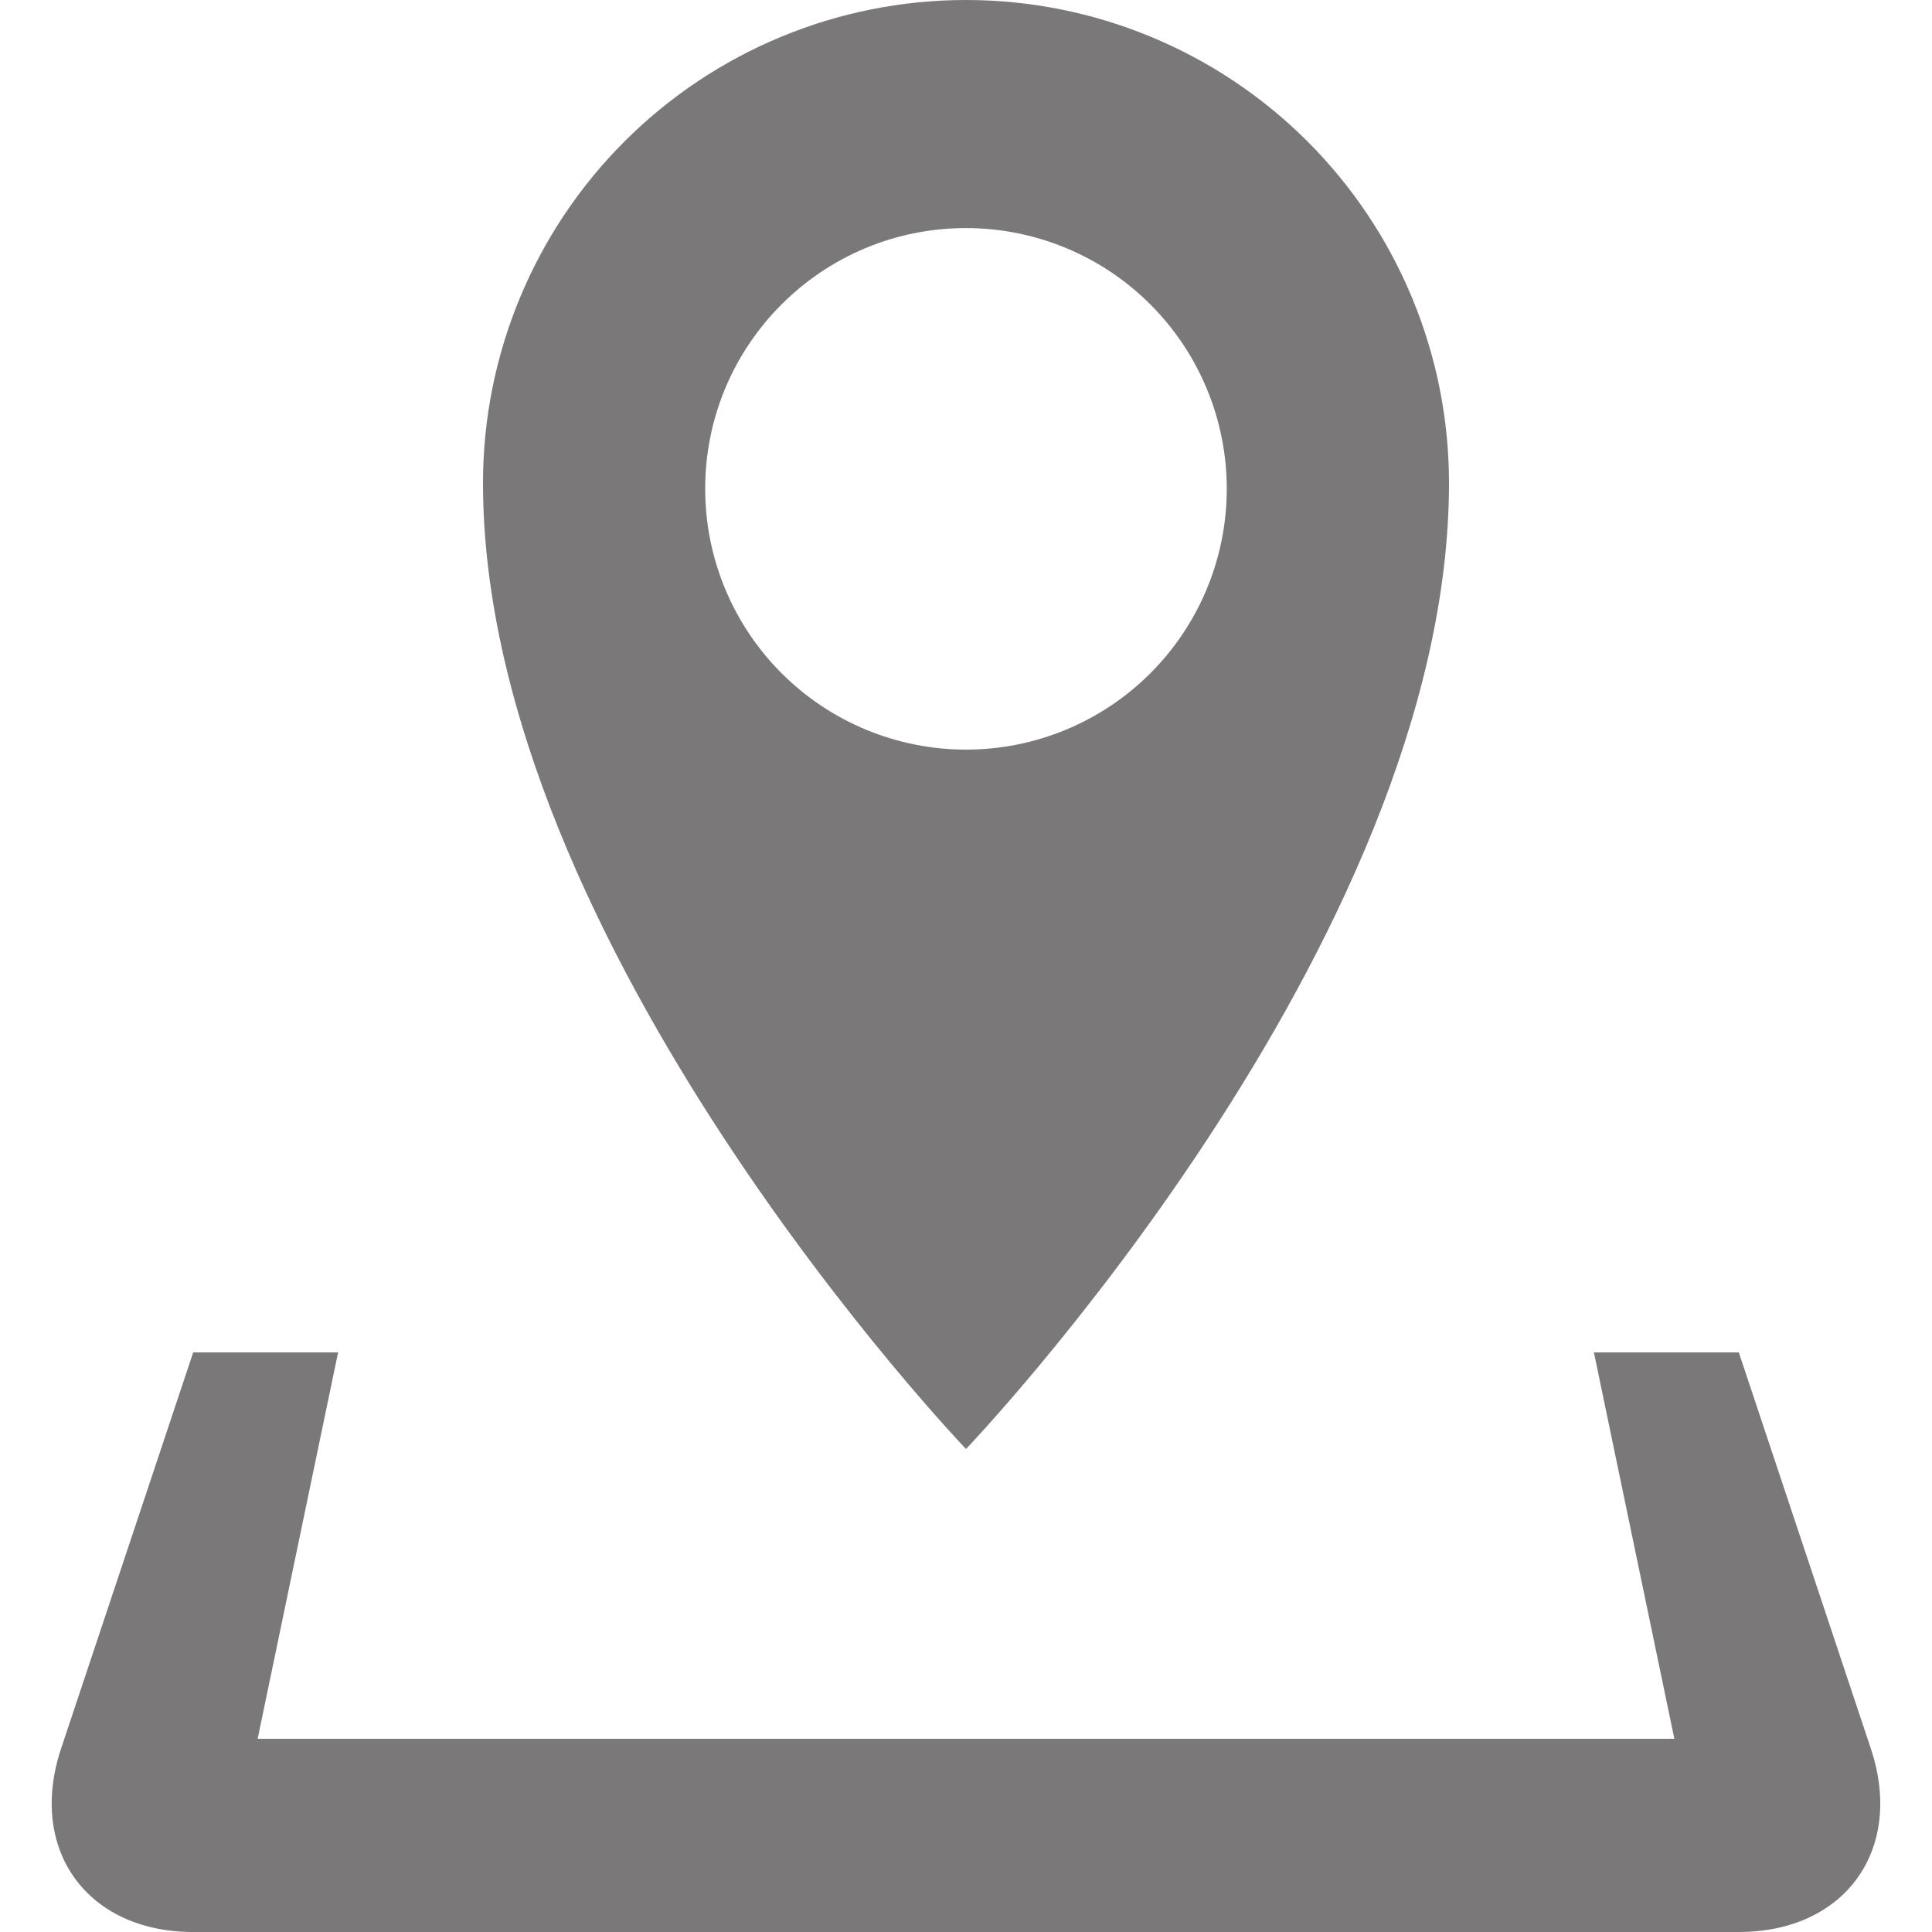 <svg width="100" height="100" viewBox="0 0 100 100" fill="none" xmlns="http://www.w3.org/2000/svg">
<g clip-path="url(#clip0_6_107)">
<path d="M96.835 90.51L90 70H82.5L86.665 90H13.335L17.5 70H10L3.16 90.51C1.425 95.73 4.5 100 10 100H90C95.5 100 98.575 95.73 96.835 90.51ZM75 25C75 18.37 72.366 12.011 67.678 7.322C62.989 2.634 56.63 0 50 0C43.37 0 37.011 2.634 32.322 7.322C27.634 12.011 25 18.37 25 25C25 48.875 50 75 50 75C50 75 75 48.875 75 25ZM36.5 25.3C36.5 17.845 42.54 11.805 50 11.805C53.58 11.805 57.013 13.227 59.544 15.758C62.075 18.29 63.498 21.723 63.498 25.302C63.498 28.882 62.075 32.315 59.544 34.847C57.013 37.378 53.58 38.8 50 38.8C46.42 38.8 42.986 37.378 40.454 34.846C37.922 32.314 36.5 28.88 36.5 25.3Z" fill="#7A7878"/>
</g>
<defs>
<clipPath id="clip0_6_107">
<rect width="100" height="100" fill="white"/>
</clipPath>
</defs>
</svg>
